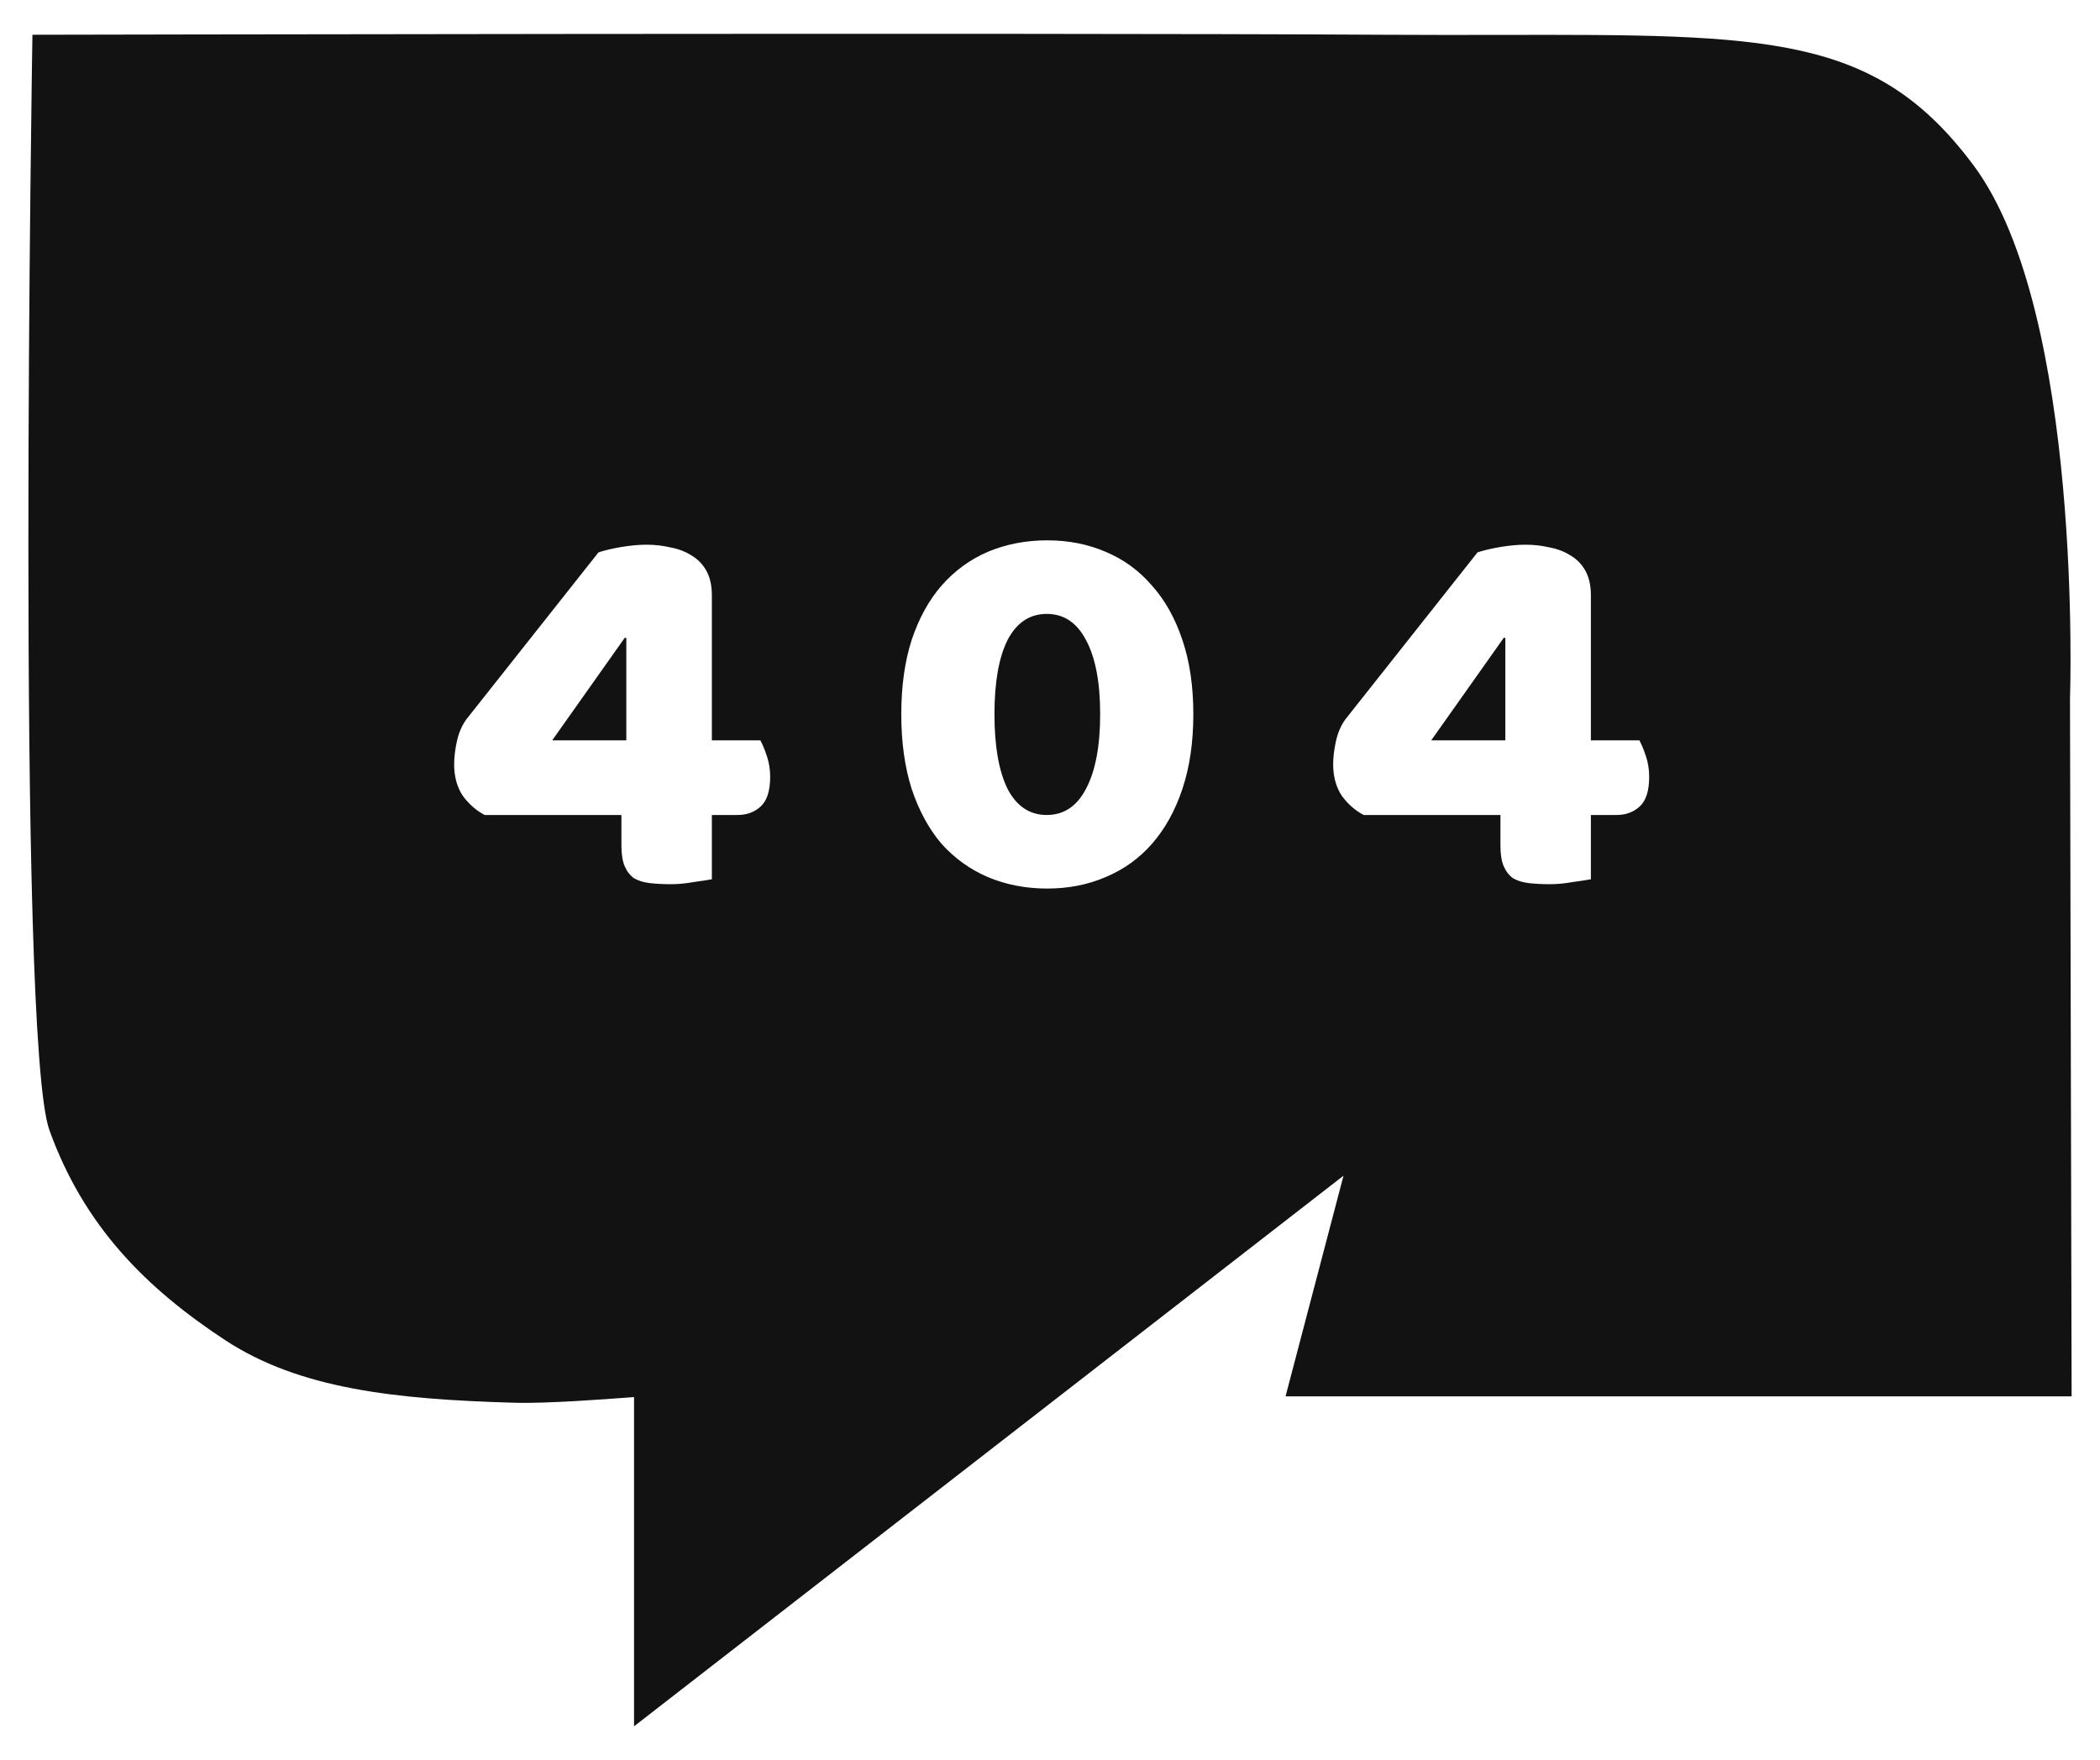 <svg width="370" height="310" viewBox="0 0 370 310" fill="none" xmlns="http://www.w3.org/2000/svg">
<g filter="url(#filter0_d)">
<path fill-rule="evenodd" clip-rule="evenodd" d="M264.441 1.147C311.634 1.07 330.532 1.04 347.713 24.123C367.113 50.123 364.713 118.123 364.713 118.123L365 241H226.5L236.713 202.123L111.713 299.123V241.123C111.667 241.123 111.299 241.151 110.685 241.198C107.28 241.457 96.304 242.293 90.713 242.123C69.313 241.523 52.713 239.623 39.713 231.123C25.713 221.923 14.813 211.023 8.713 194.123C2.813 177.823 5.713 1.123 5.713 1.123C5.713 1.123 180.925 0.747 243.713 1.123C251.181 1.168 258.069 1.157 264.441 1.147ZM193.837 120.816C193.837 115.184 193.005 110.832 191.341 107.76C189.742 104.688 187.437 103.152 184.43 103.152C181.422 103.152 179.117 104.688 177.518 107.76C175.982 110.832 175.214 115.184 175.214 120.816C175.214 126.448 175.982 130.832 177.518 133.968C179.117 137.04 181.422 138.576 184.43 138.576C187.437 138.576 189.742 137.04 191.341 133.968C193.005 130.832 193.837 126.448 193.837 120.816ZM210.254 120.816C210.254 125.744 209.613 130.128 208.333 133.968C207.053 137.808 205.262 141.04 202.958 143.664C200.717 146.224 197.997 148.176 194.798 149.52C191.661 150.864 188.237 151.536 184.525 151.536C180.749 151.536 177.262 150.864 174.061 149.52C170.926 148.176 168.206 146.224 165.901 143.664C163.661 141.04 161.901 137.808 160.621 133.968C159.405 130.128 158.798 125.744 158.798 120.816C158.798 115.888 159.405 111.536 160.621 107.76C161.901 103.92 163.661 100.72 165.901 98.16C168.206 95.536 170.926 93.552 174.061 92.208C177.262 90.864 180.749 90.192 184.525 90.192C188.237 90.192 191.661 90.864 194.798 92.208C197.997 93.552 200.717 95.536 202.958 98.16C205.262 100.72 207.053 103.92 208.333 107.76C209.613 111.536 210.254 115.888 210.254 120.816ZM105.456 92.304C106.672 91.92 108.048 91.6 109.584 91.344C111.184 91.088 112.624 90.96 113.904 90.96C115.376 90.96 116.784 91.12 118.128 91.44C119.536 91.696 120.784 92.176 121.872 92.88C122.96 93.52 123.824 94.416 124.464 95.568C125.104 96.72 125.424 98.16 125.424 99.888V125.424H133.968C134.352 126.128 134.736 127.056 135.12 128.208C135.504 129.36 135.696 130.576 135.696 131.856C135.696 134.288 135.152 136.016 134.064 137.04C132.976 138.064 131.6 138.576 129.936 138.576H125.424V149.904C124.72 150.032 123.664 150.192 122.256 150.384C120.848 150.64 119.504 150.768 118.224 150.768C116.816 150.768 115.568 150.704 114.48 150.576C113.392 150.448 112.464 150.16 111.696 149.712C110.992 149.2 110.448 148.496 110.064 147.6C109.68 146.704 109.488 145.488 109.488 143.952V138.576H85.392C83.92 137.808 82.64 136.688 81.552 135.216C80.528 133.68 80.016 131.824 80.016 129.648C80.016 128.432 80.176 127.088 80.496 125.616C80.816 124.144 81.36 122.864 82.128 121.776L105.456 92.304ZM110.352 107.376H110.064L97.296 125.424H110.352V107.376ZM264.459 91.344C262.923 91.6 261.547 91.92 260.331 92.304L237.003 121.776C236.235 122.864 235.691 124.144 235.371 125.616C235.051 127.088 234.891 128.432 234.891 129.648C234.891 131.824 235.403 133.68 236.427 135.216C237.515 136.688 238.795 137.808 240.267 138.576H264.363V143.952C264.363 145.488 264.555 146.704 264.939 147.6C265.323 148.496 265.867 149.2 266.571 149.712C267.339 150.16 268.267 150.448 269.355 150.576C270.443 150.704 271.691 150.768 273.099 150.768C274.379 150.768 275.723 150.64 277.131 150.384C278.539 150.192 279.595 150.032 280.299 149.904V138.576H284.811C286.475 138.576 287.851 138.064 288.939 137.04C290.027 136.016 290.571 134.288 290.571 131.856C290.571 130.576 290.379 129.36 289.995 128.208C289.611 127.056 289.227 126.128 288.843 125.424H280.299V99.888C280.299 98.16 279.979 96.72 279.339 95.568C278.699 94.416 277.835 93.52 276.747 92.88C275.659 92.176 274.411 91.696 273.003 91.44C271.659 91.12 270.251 90.96 268.779 90.96C267.499 90.96 266.059 91.088 264.459 91.344ZM264.939 107.376H265.227V125.424H252.171L264.939 107.376Z" fill="#121212"/>
</g>
<defs>
<filter id="filter0_d" x="-4.76837e-07" y="0.956" width="370" height="308.167" filterUnits="userSpaceOnUse" color-interpolation-filters="sRGB">
<feFlood flood-opacity="0" result="BackgroundImageFix"/>
<feColorMatrix in="SourceAlpha" type="matrix" values="0 0 0 0 0 0 0 0 0 0 0 0 0 0 0 0 0 0 127 0"/>
<feOffset dy="5"/>
<feGaussianBlur stdDeviation="2.5"/>
<feColorMatrix type="matrix" values="0 0 0 0 0 0 0 0 0 0 0 0 0 0 0 0 0 0 0.25 0"/>
<feBlend mode="normal" in2="BackgroundImageFix" result="effect1_dropShadow"/>
<feBlend mode="normal" in="SourceGraphic" in2="effect1_dropShadow" result="shape"/>
</filter>
</defs>
</svg>
